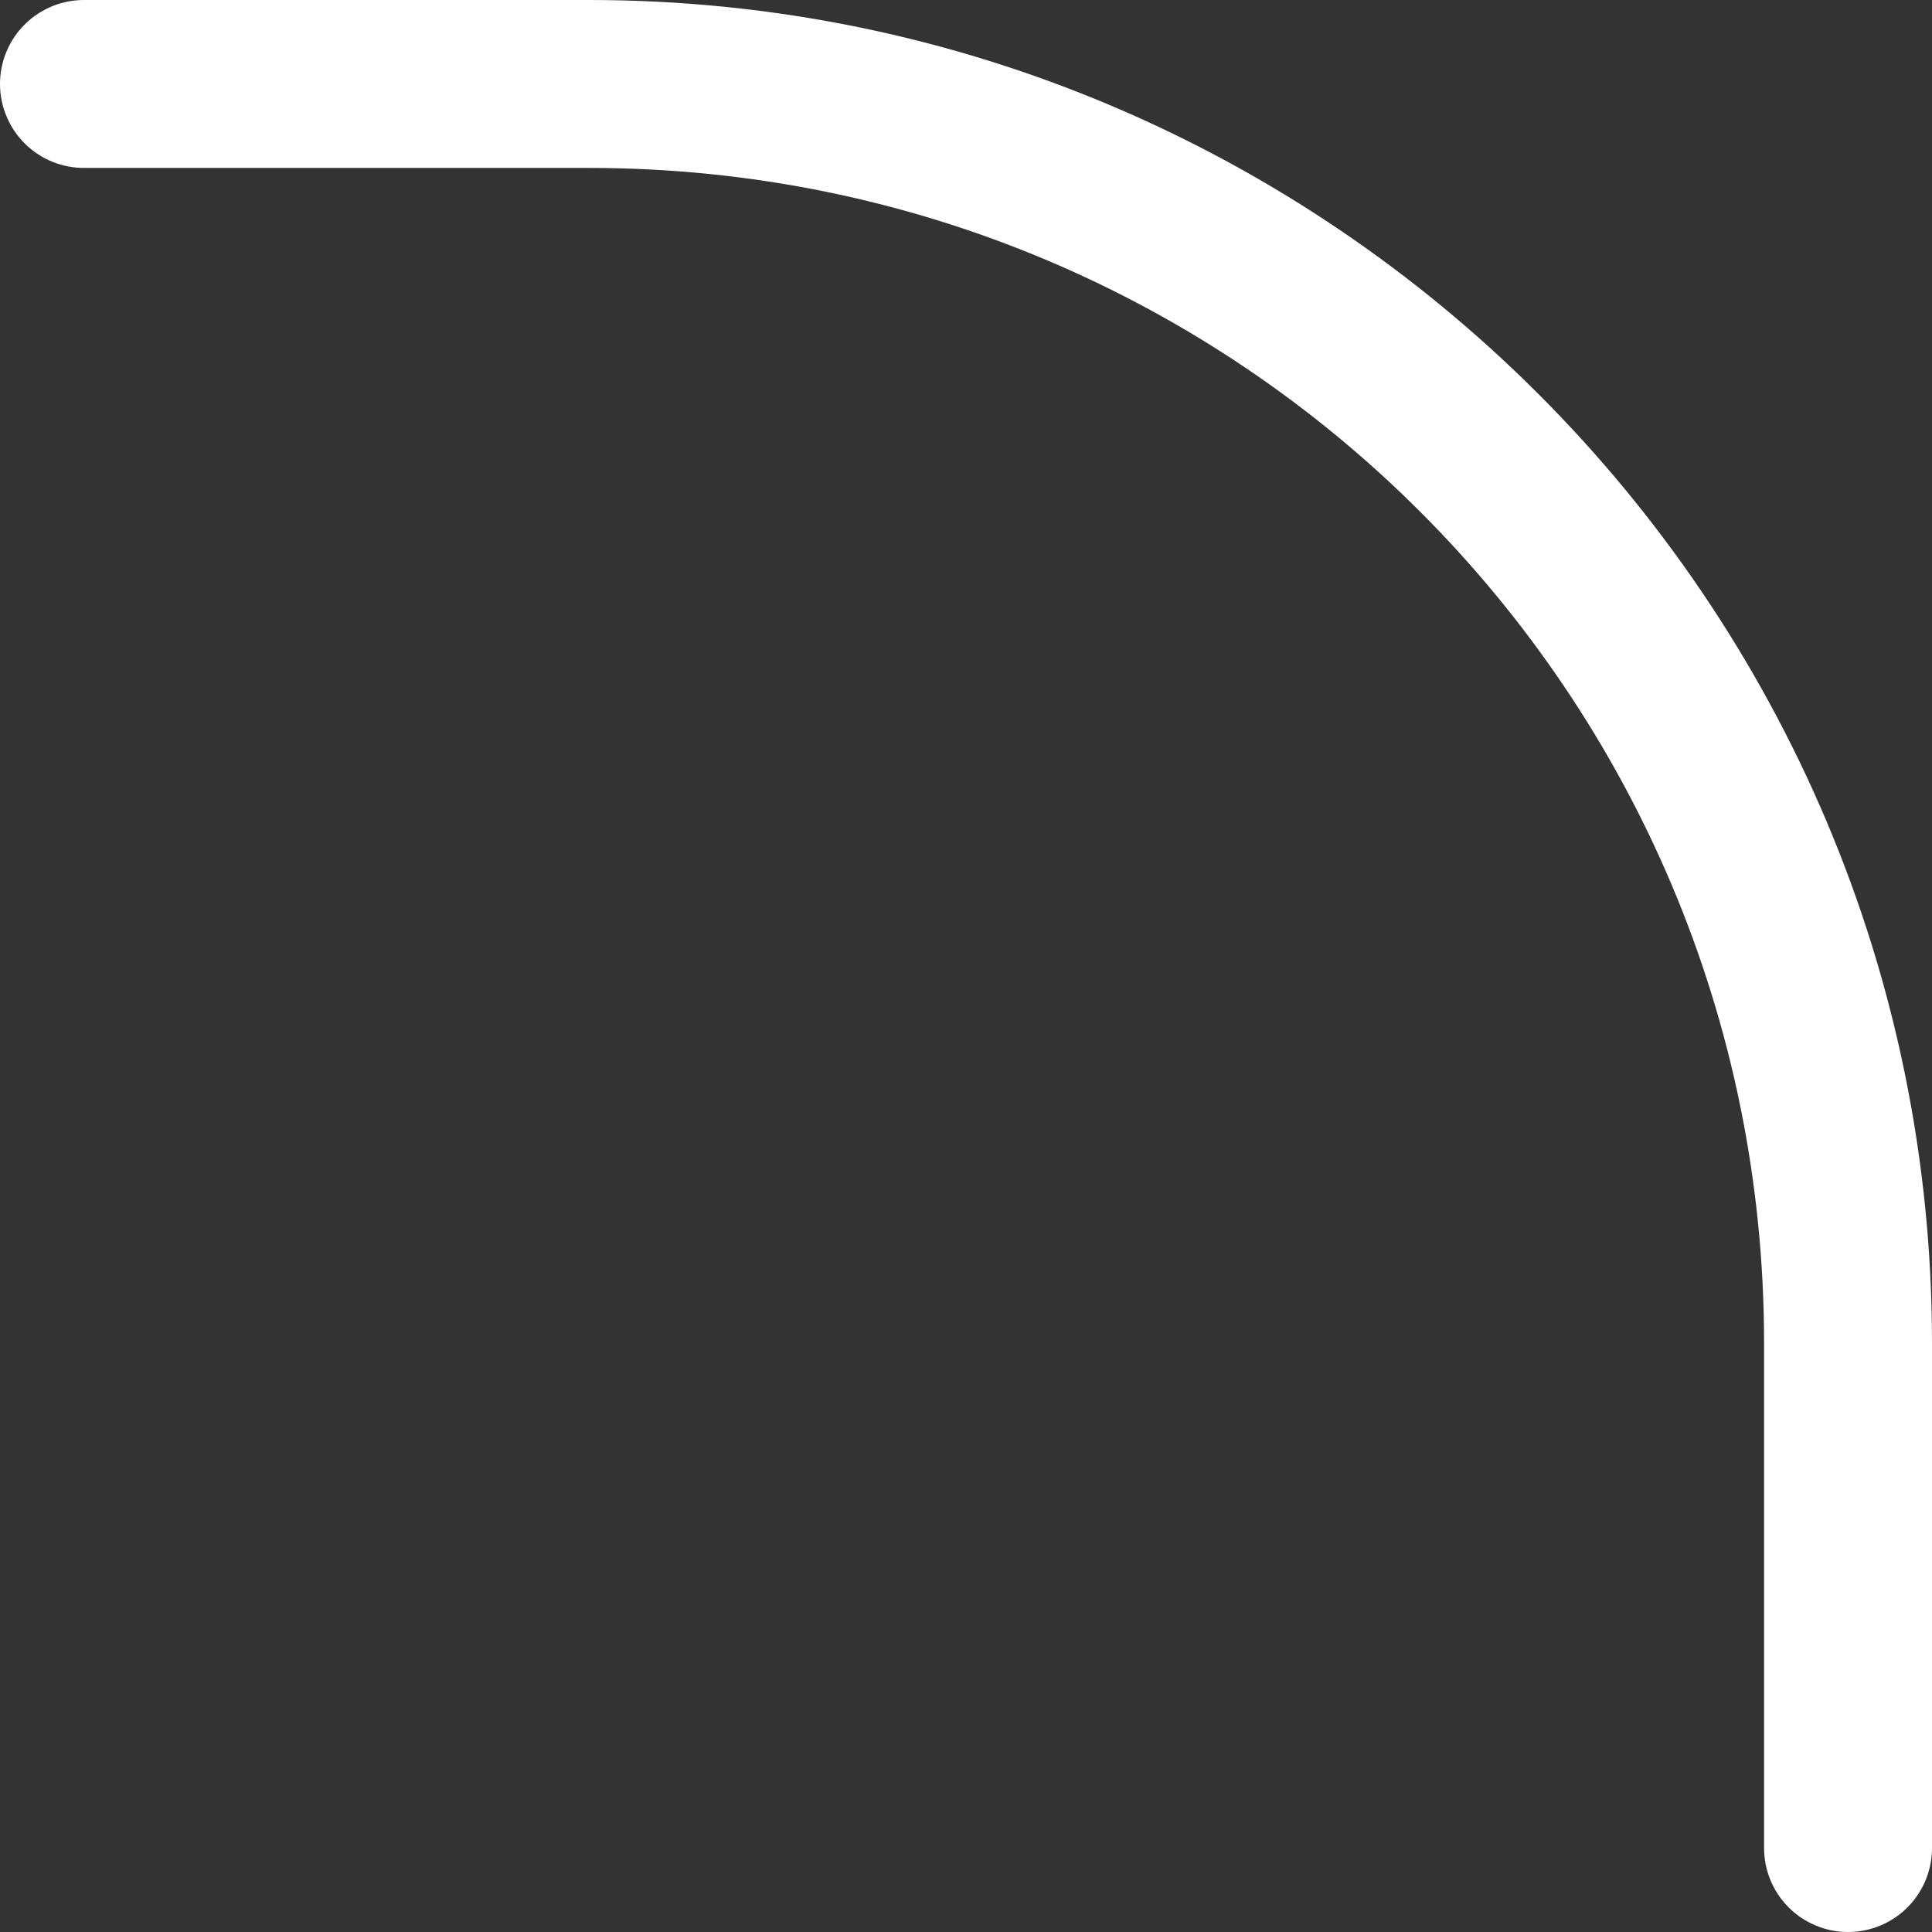 <svg width="24" height="24" viewBox="0 0 24 24" fill="none" xmlns="http://www.w3.org/2000/svg">
<rect x="0" y="0" width="24" height="24" fill="#333333" stroke="none"/>
<path d="M1.058 0C0.919 -0.002 0.782 0.024 0.654 0.075C0.526 0.127 0.409 0.203 0.311 0.3C0.212 0.397 0.134 0.513 0.081 0.64C0.027 0.768 0 0.905 0 1.043C0 1.181 0.027 1.318 0.081 1.445C0.134 1.573 0.212 1.689 0.311 1.786C0.409 1.883 0.526 1.959 0.654 2.011C0.782 2.062 0.919 2.088 1.058 2.086H7.315C15.39 2.086 21.914 8.61 21.914 16.685V22.942C21.912 23.081 21.938 23.218 21.989 23.346C22.041 23.474 22.117 23.591 22.214 23.689C22.311 23.788 22.427 23.866 22.555 23.919C22.682 23.973 22.819 24 22.957 24C23.095 24 23.232 23.973 23.36 23.919C23.487 23.866 23.603 23.788 23.7 23.689C23.797 23.591 23.873 23.474 23.925 23.346C23.976 23.218 24.002 23.081 24 22.942V16.685C24 7.483 16.517 0 7.315 0H1.058Z" fill="white"/>
</svg>
